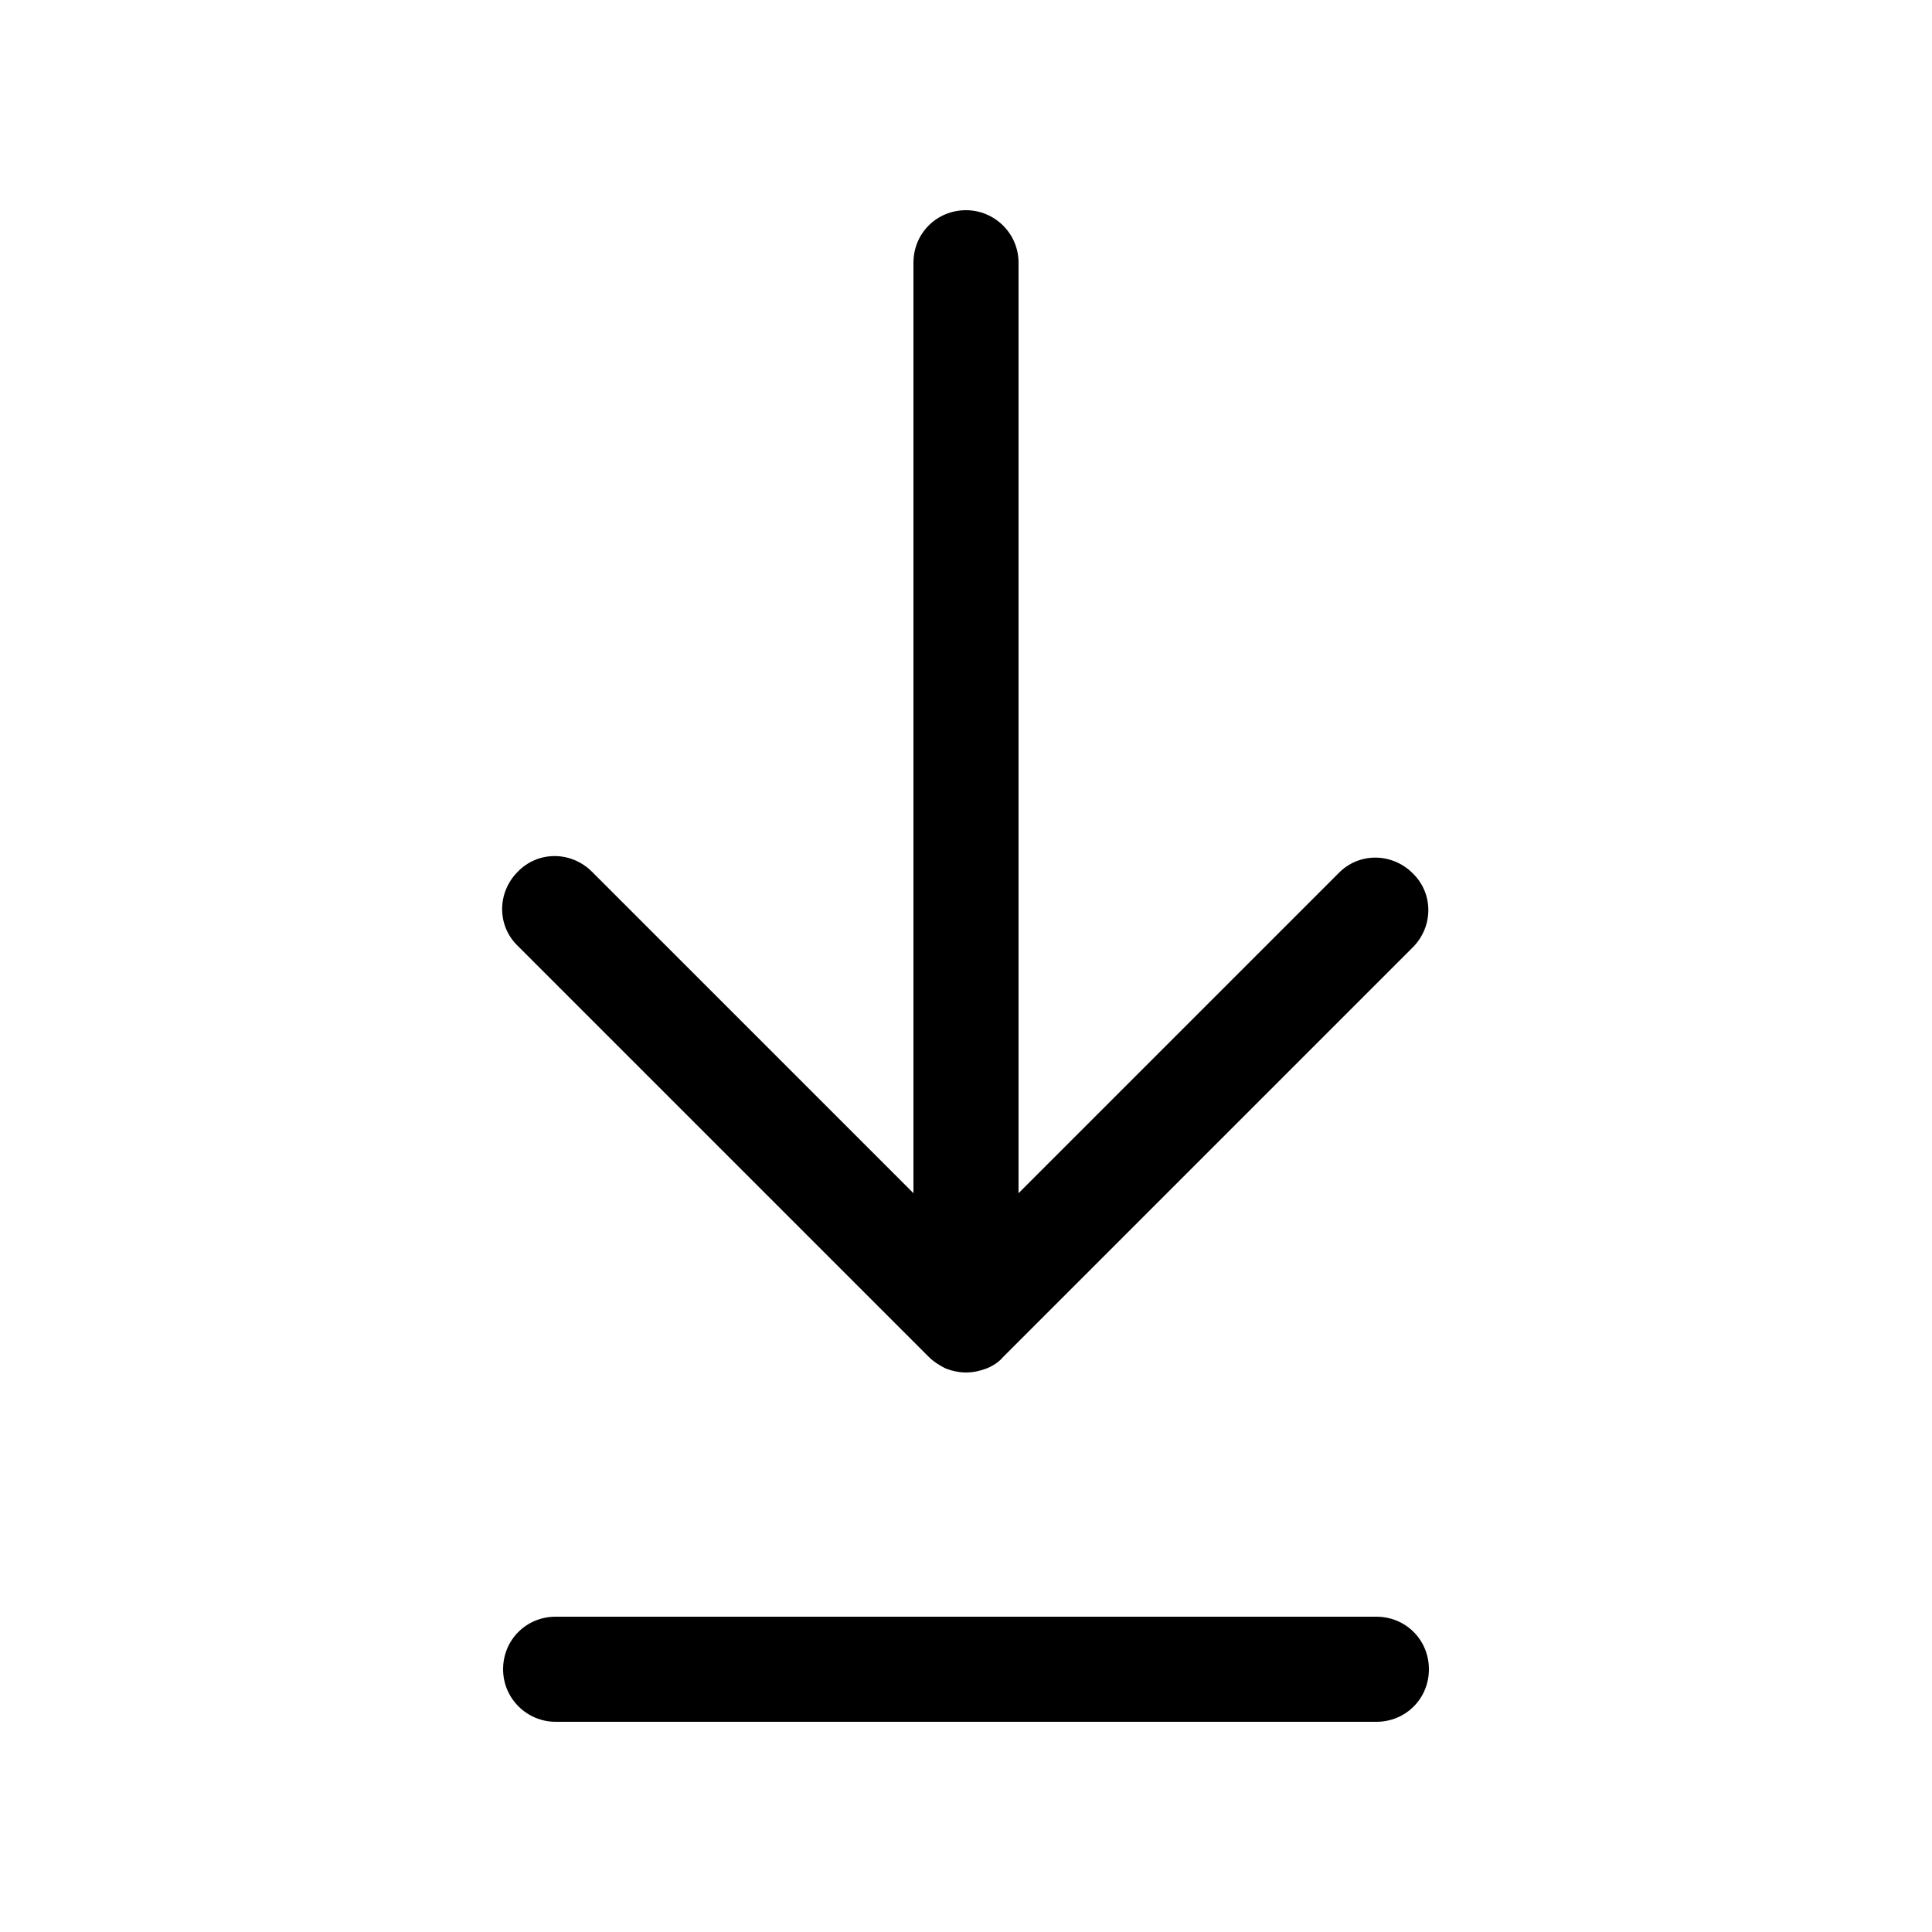 <?xml version="1.0" encoding="utf-8"?>
<!-- Generator: Adobe Illustrator 24.0.0, SVG Export Plug-In . SVG Version: 6.00 Build 0)  -->
<svg version="1.1" id="Ebene_1" xmlns="http://www.w3.org/2000/svg" xmlns:xlink="http://www.w3.org/1999/xlink" x="0px" y="0px"
	 viewBox="0 0 250 250" style="enable-background:new 0 0 250 250;" xml:space="preserve">
<g>
	<path d="M178.1,209.2H71.9c-3.8,0-6.8,3-6.8,6.8c0,3.8,3.1,6.8,6.8,6.8h106.2c3.8,0,6.8-3,6.8-6.8
		C184.9,212.2,181.9,209.2,178.1,209.2z"/>
	<path d="M120.2,175.6c0.6,0.6,1.4,1.1,2.2,1.5c0.8,0.3,1.7,0.5,2.6,0.5s1.8-0.2,2.6-0.5c0.8-0.3,1.6-0.8,2.2-1.5l53-53
		c2.7-2.7,2.7-7,0-9.6c-2.7-2.7-7-2.7-9.6,0l-41.4,41.4V34c0-3.8-3.1-6.8-6.8-6.8c-3.8,0-6.8,3-6.8,6.8v120.4l-41.6-41.6
		c-2.7-2.7-7-2.7-9.6,0c-2.7,2.7-2.7,7,0,9.6L120.2,175.6z"/>
</g>
</svg>
